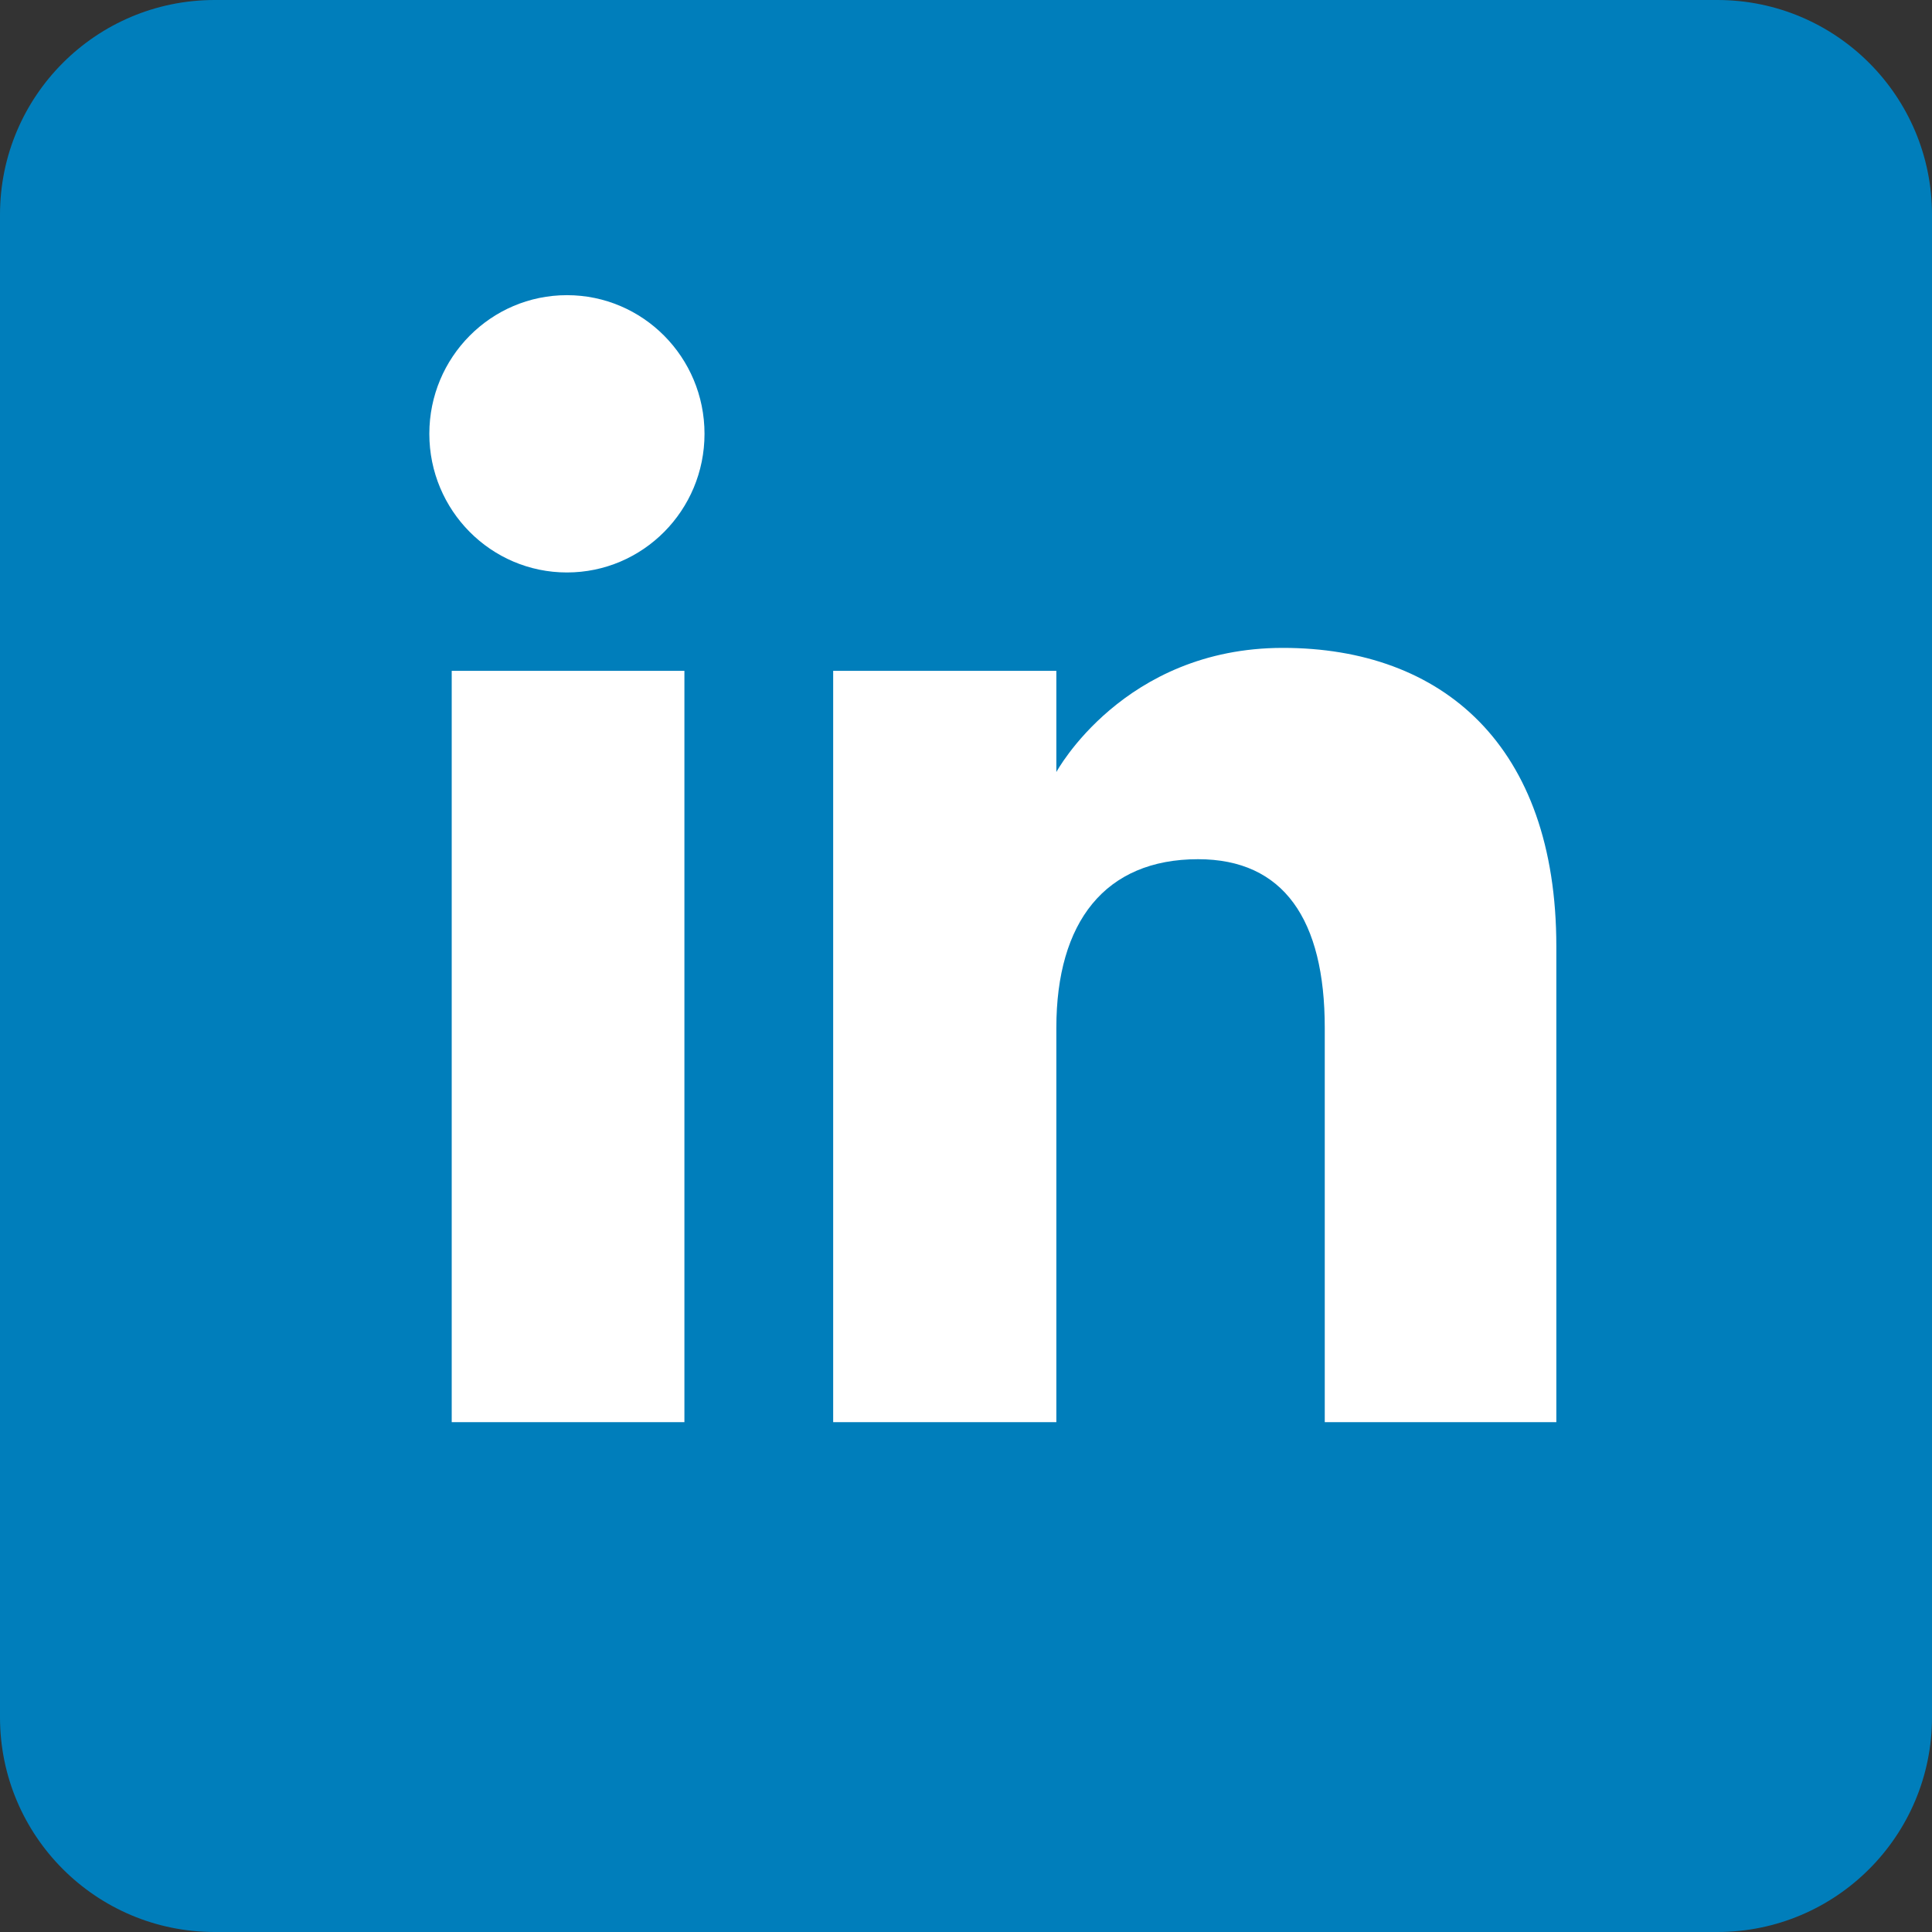<svg width="72" height="72" viewBox="0 0 72 72" fill="none" xmlns="http://www.w3.org/2000/svg">
<rect x="0" y="0" width="72" height="72" fill="#333333" stroke="none"/>
<g clip-path="url(#clip0_4_17)">
<path fill-rule="evenodd" clip-rule="evenodd" d="M8 72H64C68.418 72 72 68.418 72 64V8C72 3.582 68.418 0 64 0H8C3.582 0 0 3.582 0 8V64C0 68.418 3.582 72 8 72Z" fill="#007EBB"/>
<path fill-rule="evenodd" clip-rule="evenodd" d="M58 53H49.37V38.302C49.37 34.272 47.839 32.02 44.649 32.02C41.179 32.02 39.367 34.363 39.367 38.302V53H31.05V25H39.367V28.772C39.367 28.772 41.867 24.145 47.809 24.145C53.748 24.145 58 27.771 58 35.272V53ZM21.128 21.334C18.296 21.334 16 19.02 16 16.167C16 13.313 18.296 11 21.128 11C23.961 11 26.255 13.313 26.255 16.167C26.255 19.02 23.961 21.334 21.128 21.334ZM16.834 53H25.506V25H16.834V53Z" fill="white"/>
</g>
<defs>
<clipPath id="clip0_4_17">
<rect width="72" height="72" fill="white"/>
</clipPath>
</defs>
</svg>
